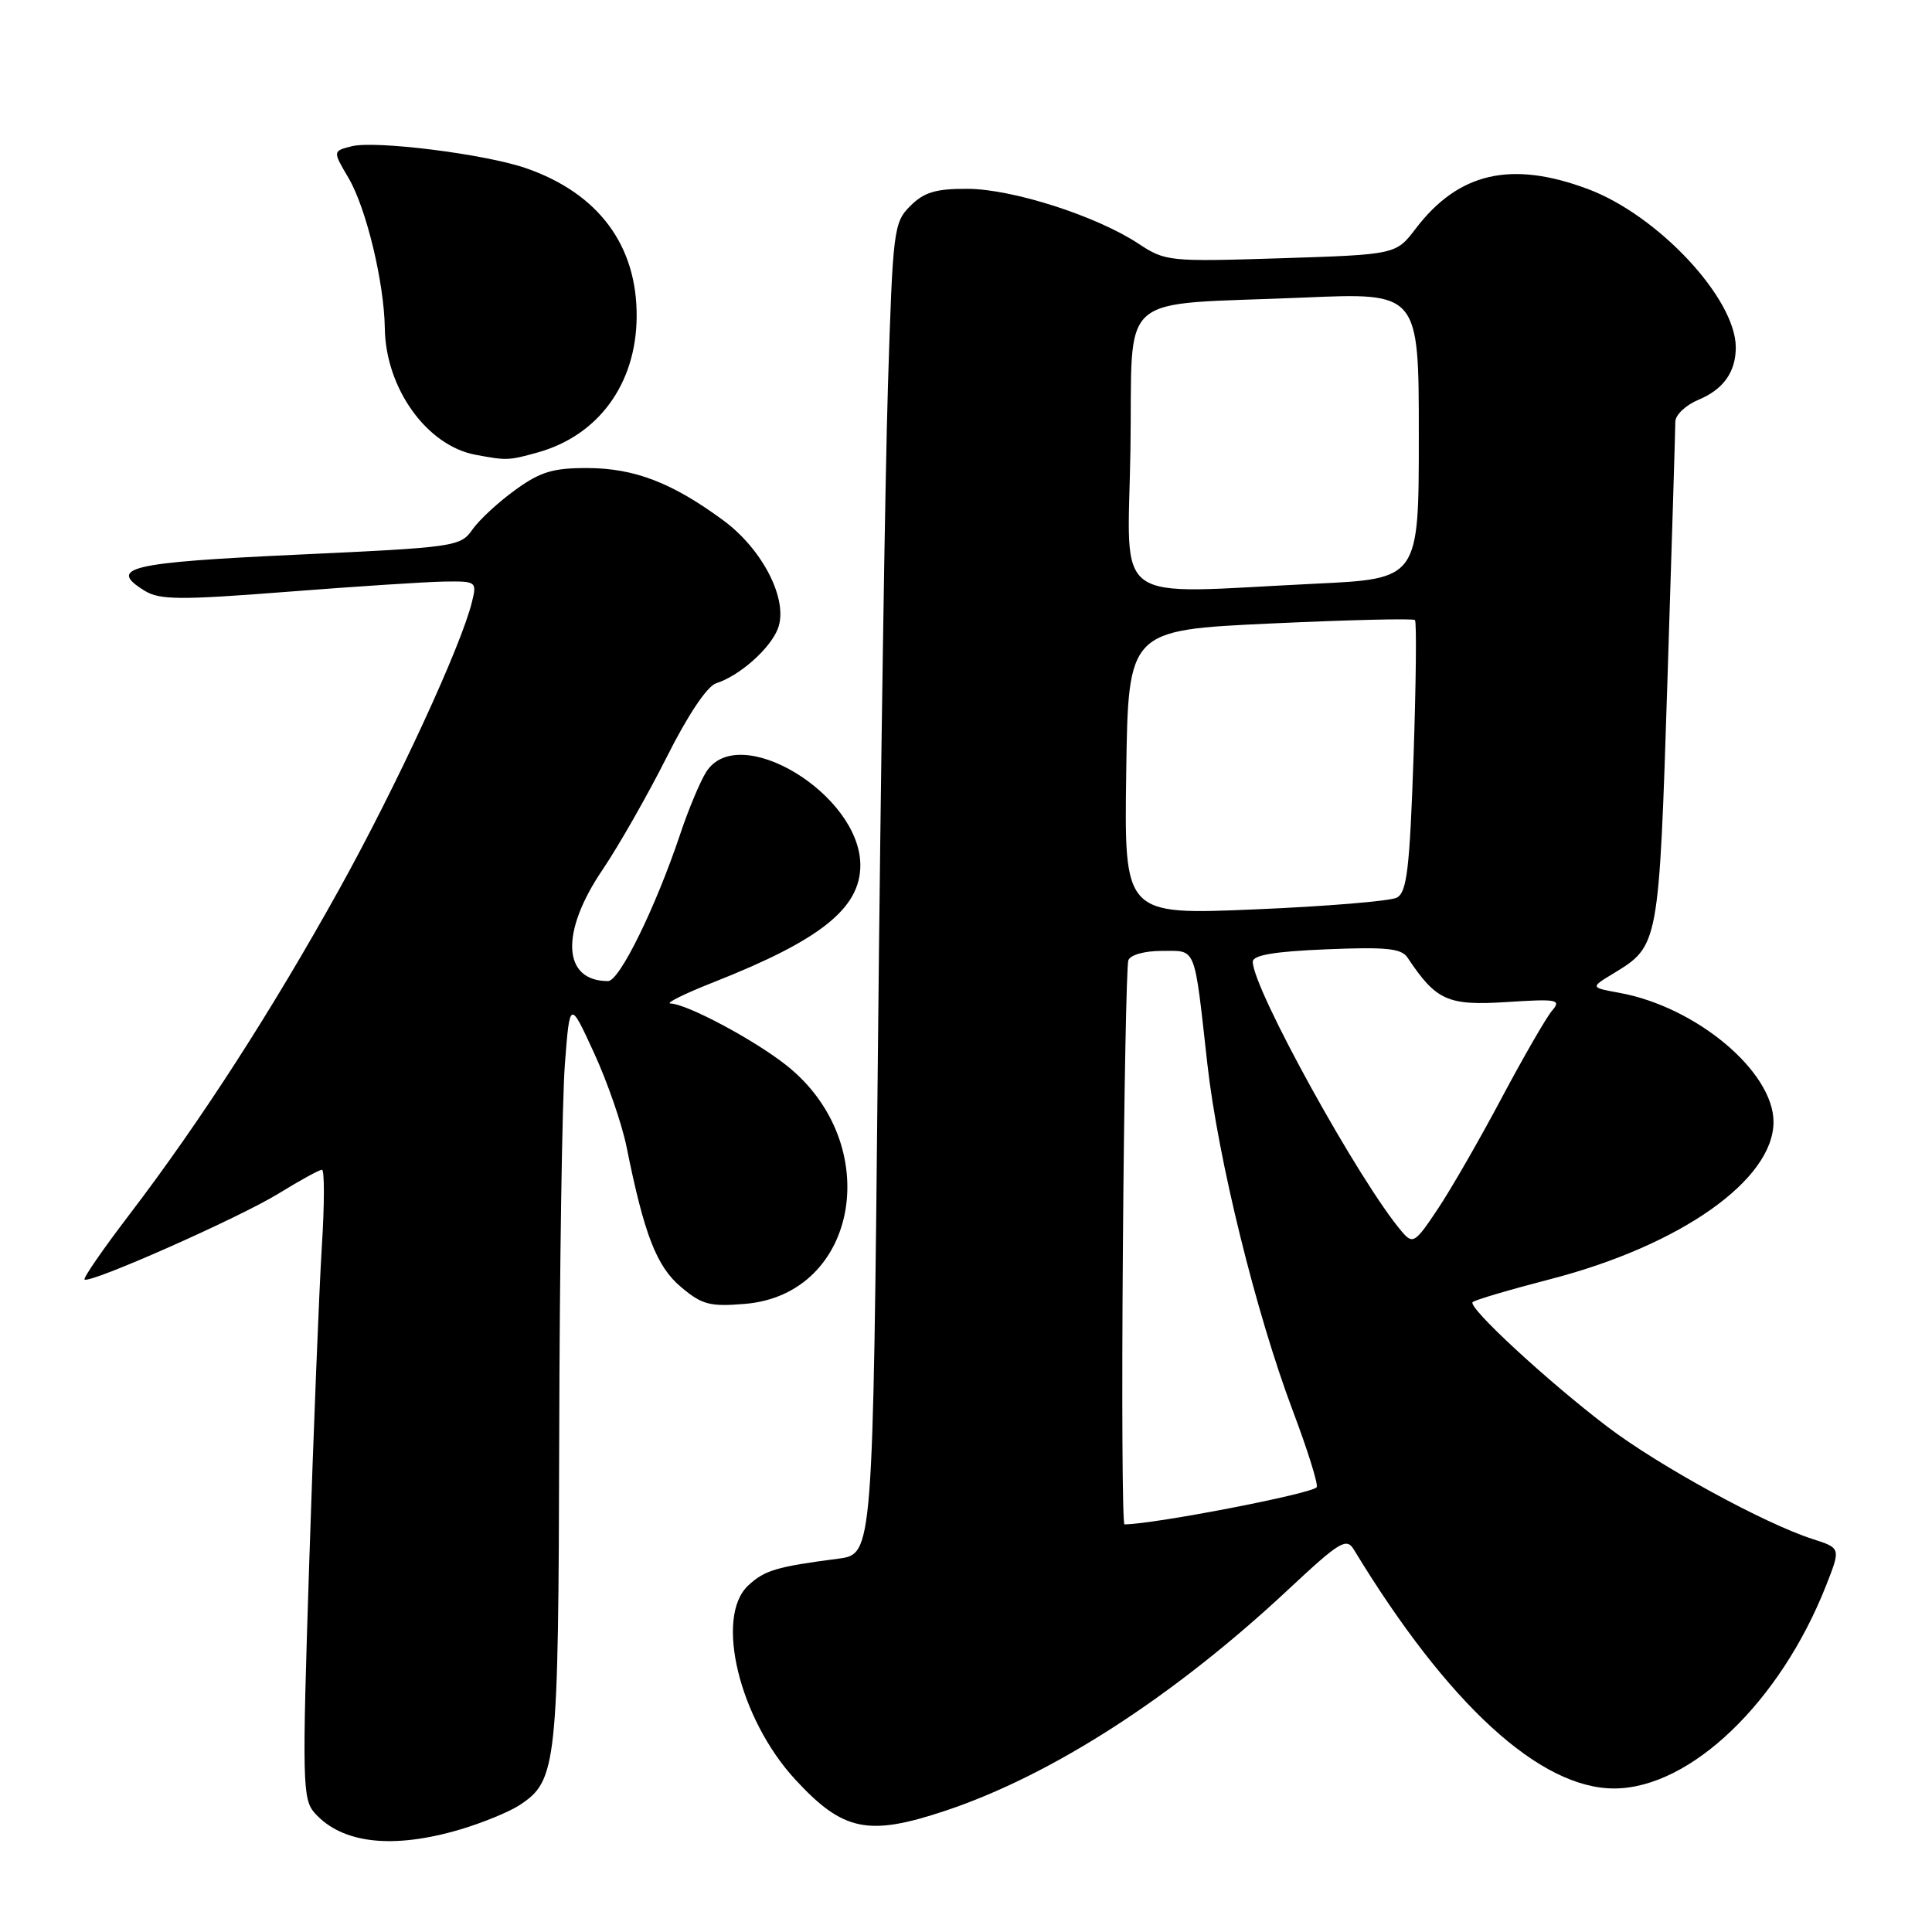<?xml version="1.0" encoding="UTF-8" standalone="no"?>
<!DOCTYPE svg PUBLIC "-//W3C//DTD SVG 1.1//EN" "http://www.w3.org/Graphics/SVG/1.1/DTD/svg11.dtd" >
<svg xmlns="http://www.w3.org/2000/svg" xmlns:xlink="http://www.w3.org/1999/xlink" version="1.1" viewBox="0 0 256 256">
 <g >
 <path fill="currentColor"
d=" M 60.99 242.41 C 63.94 241.54 67.45 240.09 68.81 239.21 C 73.80 235.94 73.99 234.14 74.10 190.28 C 74.15 167.85 74.49 145.68 74.85 141.01 C 75.50 132.52 75.50 132.52 78.71 139.51 C 80.48 143.35 82.42 148.97 83.03 152.00 C 85.36 163.59 87.00 167.82 90.24 170.54 C 93.01 172.88 94.07 173.16 98.71 172.77 C 113.81 171.52 117.27 151.51 104.19 141.15 C 99.94 137.78 91.01 133.02 88.85 132.97 C 88.11 132.95 90.74 131.65 94.70 130.09 C 108.73 124.55 114.00 120.34 114.00 114.65 C 114.00 105.28 97.93 95.52 93.60 102.25 C 92.80 103.49 91.24 107.20 90.14 110.50 C 86.87 120.25 82.09 130.00 80.57 130.00 C 74.51 130.00 74.20 123.54 79.87 115.20 C 81.99 112.06 85.80 105.37 88.34 100.33 C 91.13 94.76 93.71 90.91 94.89 90.54 C 98.00 89.55 102.07 85.94 103.08 83.28 C 104.50 79.55 101.10 72.82 95.84 68.95 C 89.08 63.97 84.09 62.05 77.90 62.02 C 73.27 62.00 71.60 62.51 68.26 64.93 C 66.03 66.54 63.48 68.90 62.59 70.18 C 61.02 72.43 60.30 72.53 39.32 73.50 C 17.10 74.53 14.18 75.22 19.19 78.29 C 21.17 79.50 23.89 79.52 38.00 78.42 C 47.08 77.71 56.46 77.10 58.86 77.06 C 63.12 77.00 63.20 77.06 62.54 79.75 C 61.11 85.61 52.55 104.14 44.95 117.83 C 35.96 134.02 26.57 148.57 17.22 160.84 C 13.71 165.43 11.01 169.34 11.20 169.54 C 11.83 170.16 31.67 161.38 36.93 158.14 C 39.74 156.41 42.31 155.00 42.66 155.00 C 43.01 155.00 43.00 159.61 42.64 165.25 C 42.29 170.89 41.54 189.63 40.98 206.90 C 40.02 236.36 40.07 238.42 41.73 240.27 C 45.36 244.30 52.09 245.05 60.99 242.41 Z  M 125.28 239.93 C 139.38 235.22 155.45 224.86 170.62 210.70 C 177.54 204.23 178.41 203.70 179.40 205.34 C 191.84 225.83 204.08 237.04 213.95 236.98 C 224.01 236.92 235.87 225.54 241.95 210.13 C 243.92 205.13 243.92 205.13 240.21 203.94 C 233.81 201.89 219.77 194.21 213.00 189.06 C 205.02 182.99 194.45 173.22 195.13 172.54 C 195.40 172.26 200.08 170.88 205.52 169.47 C 222.70 165.01 235.00 156.33 235.00 148.66 C 235.00 141.99 224.78 133.42 214.60 131.56 C 210.71 130.85 210.71 130.85 213.80 128.98 C 219.82 125.31 219.82 125.33 220.95 90.00 C 221.52 72.12 221.99 56.77 221.99 55.87 C 222.00 54.98 223.37 53.68 225.04 52.98 C 228.35 51.61 230.00 49.30 230.00 46.03 C 230.00 39.55 219.71 28.53 210.41 25.05 C 200.25 21.25 193.27 22.85 187.60 30.28 C 184.97 33.73 184.97 33.73 169.74 34.22 C 154.92 34.69 154.42 34.64 150.87 32.30 C 145.33 28.63 134.17 25.04 128.20 25.02 C 124.00 25.00 122.44 25.47 120.62 27.29 C 118.42 29.48 118.30 30.46 117.66 51.04 C 117.29 62.84 116.69 102.52 116.33 139.21 C 115.67 205.93 115.67 205.93 111.09 206.53 C 102.87 207.60 101.30 208.07 99.14 210.09 C 94.68 214.24 97.95 227.74 105.37 235.79 C 111.71 242.66 115.02 243.35 125.28 239.93 Z  M 71.22 59.96 C 79.29 57.72 84.29 50.88 84.36 42.00 C 84.44 32.51 79.28 25.59 69.65 22.27 C 64.25 20.41 49.75 18.59 46.60 19.38 C 44.08 20.02 44.08 20.02 46.18 23.58 C 48.52 27.55 50.90 37.40 50.99 43.50 C 51.10 51.45 56.56 59.06 63.01 60.26 C 67.14 61.03 67.37 61.03 71.22 59.96 Z  M 148.79 165.25 C 148.94 145.04 149.27 127.94 149.51 127.25 C 149.75 126.53 151.64 126.00 153.95 126.00 C 158.58 126.00 158.20 125.07 159.98 140.97 C 161.39 153.56 166.43 174.01 171.31 186.95 C 173.27 192.15 174.69 196.69 174.47 197.06 C 173.95 197.90 153.16 201.93 149.00 201.99 C 148.72 202.00 148.63 185.46 148.79 165.25 Z  M 185.80 163.25 C 180.27 156.83 166.00 131.02 166.00 127.44 C 166.00 126.56 168.87 126.07 175.75 125.79 C 183.64 125.46 185.69 125.66 186.50 126.88 C 190.30 132.59 191.82 133.27 199.60 132.78 C 206.35 132.34 206.91 132.45 205.67 133.90 C 204.91 134.78 201.90 140.00 198.97 145.50 C 196.05 151.00 192.23 157.64 190.48 160.25 C 187.53 164.68 187.21 164.89 185.80 163.25 Z  M 149.23 102.37 C 149.50 83.50 149.50 83.50 168.29 82.62 C 178.62 82.14 187.27 81.93 187.49 82.16 C 187.72 82.39 187.63 90.57 187.30 100.34 C 186.79 115.15 186.42 118.24 185.09 118.94 C 184.22 119.40 175.73 120.10 166.23 120.50 C 148.96 121.23 148.96 121.23 149.23 102.37 Z  M 149.79 59.58 C 150.13 38.17 147.47 40.51 172.75 39.43 C 188.00 38.77 188.00 38.77 188.00 57.73 C 188.00 76.69 188.00 76.69 174.34 77.34 C 146.77 78.67 149.46 80.61 149.79 59.58 Z "/>
</g>
</svg>